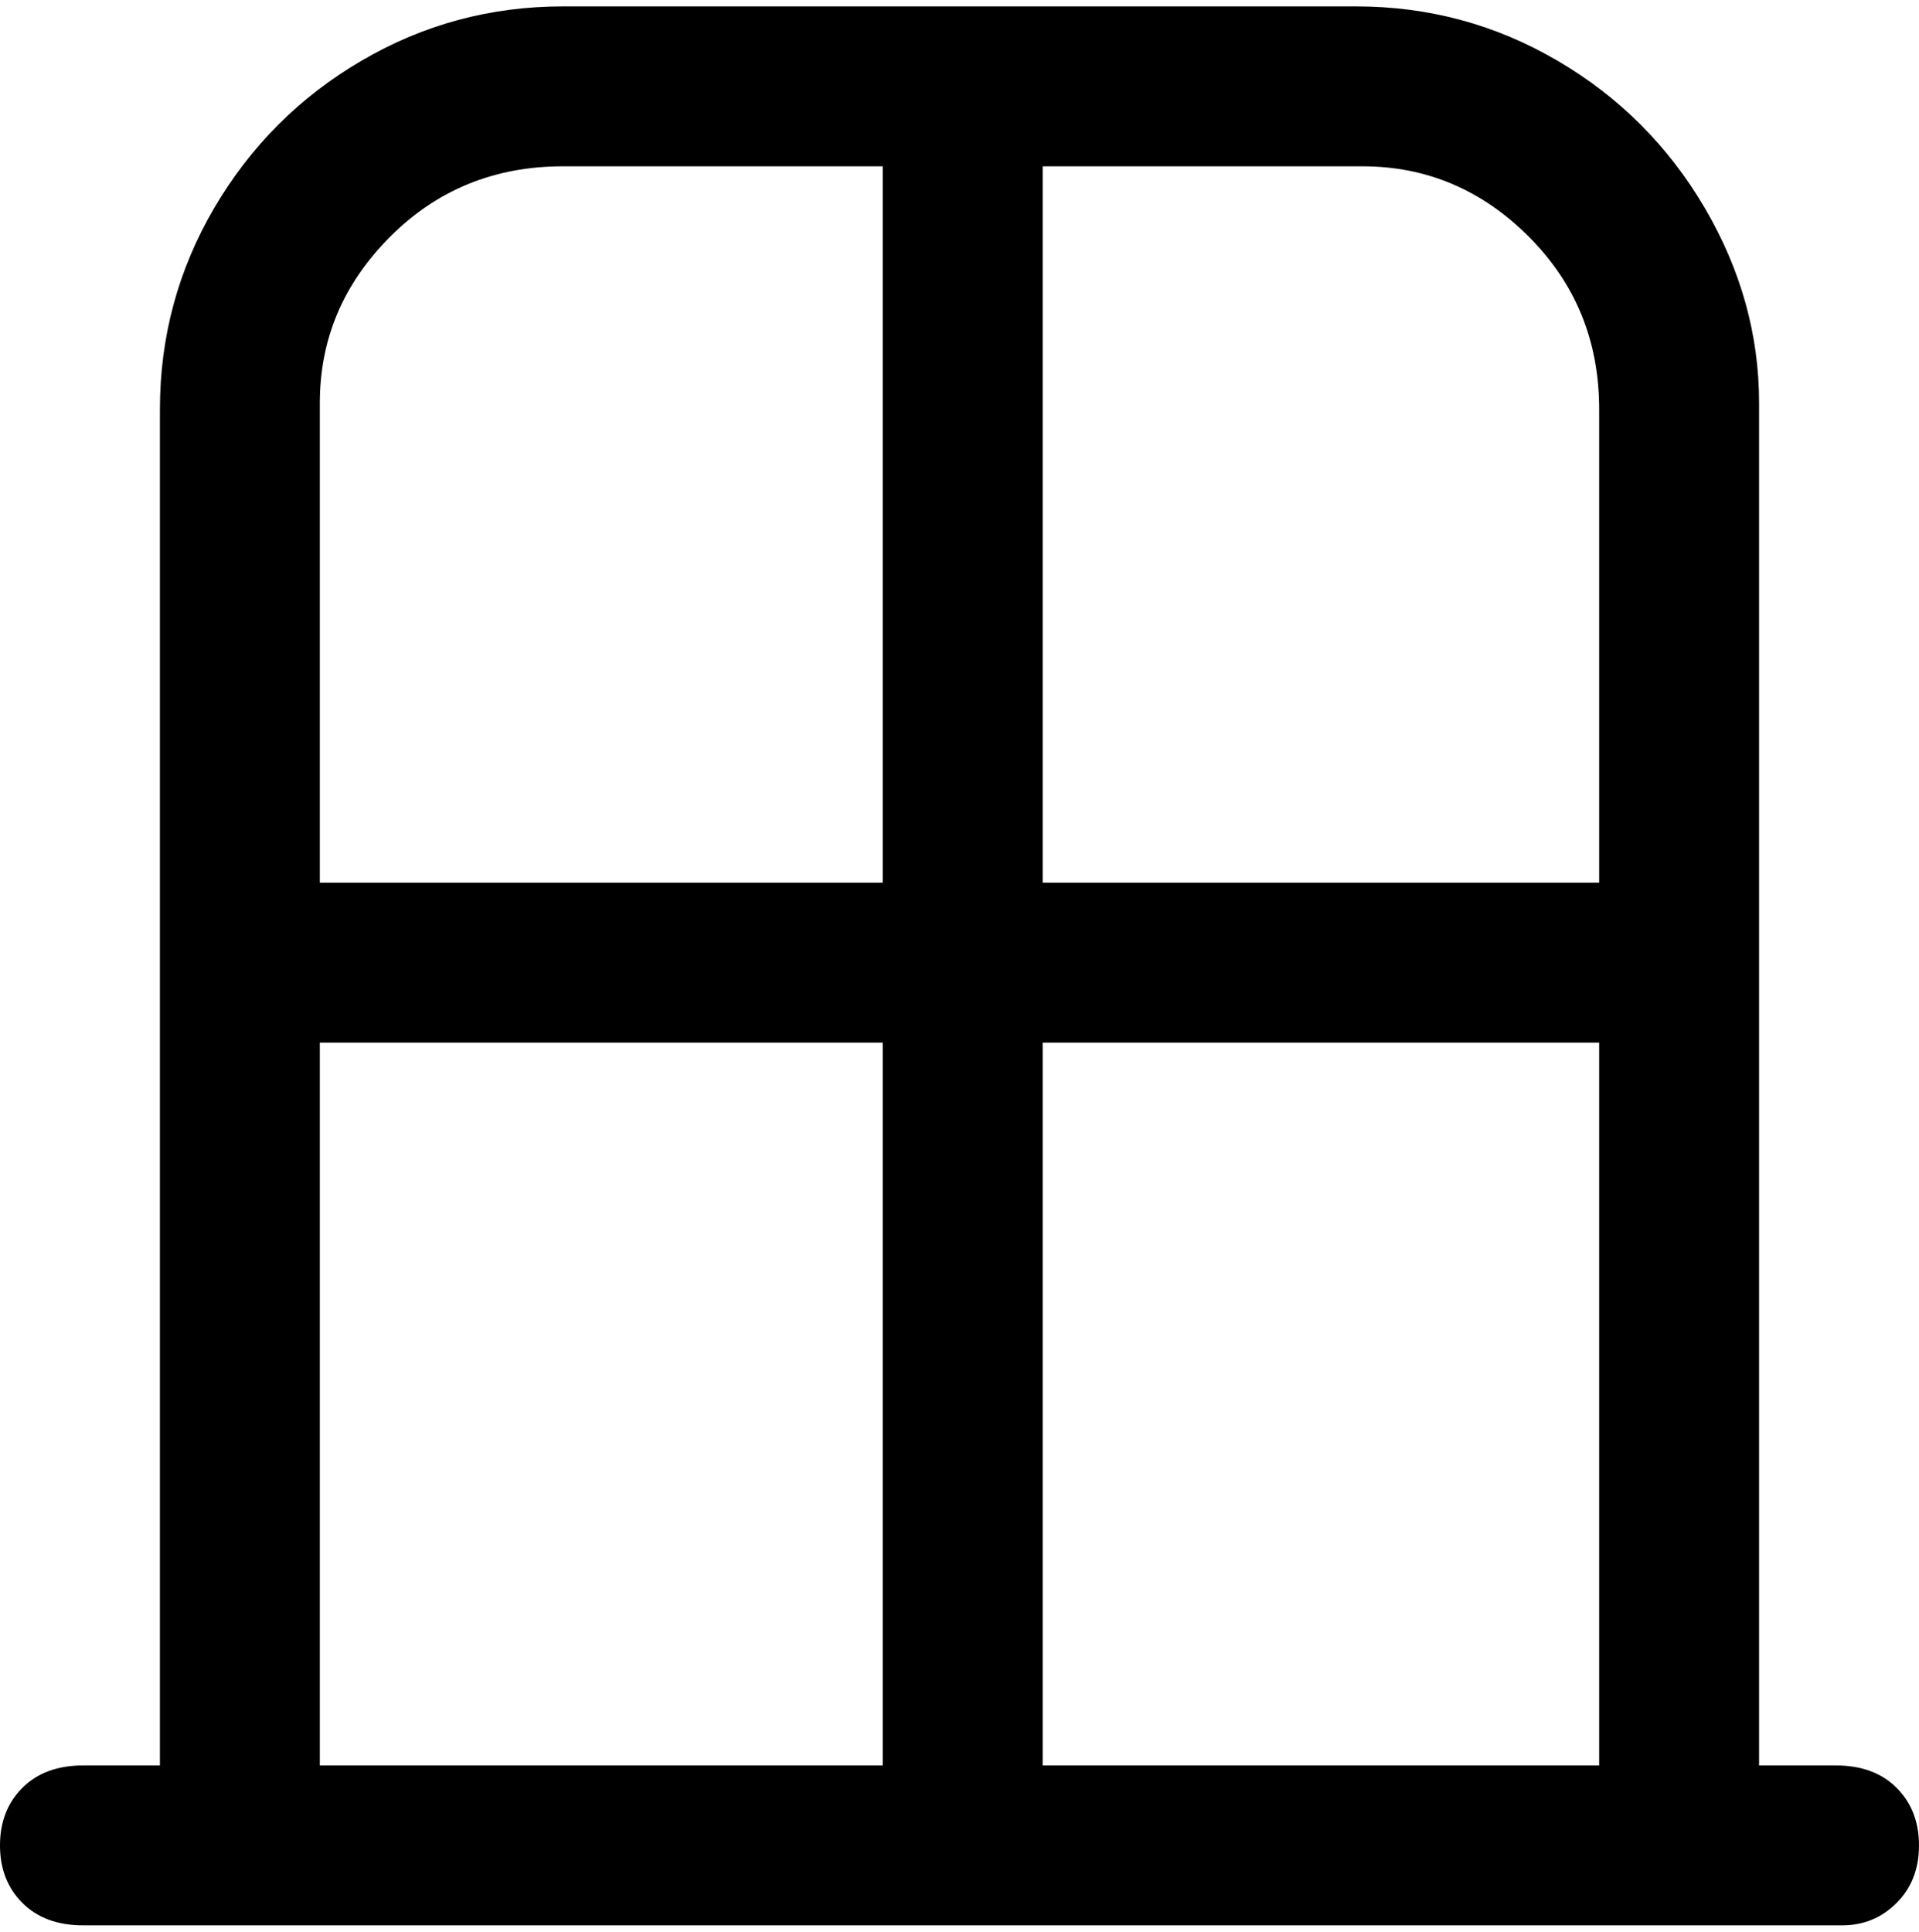 <svg viewBox="0 0 300 302.001" xmlns="http://www.w3.org/2000/svg"><path d="M288 276h-13V63q0-16-8.5-30.5t-23-23Q229 1 212 1H88Q71 1 56.5 9.5t-23 23Q25 47 25 64v212H13q-6 0-9.5 3.5t-3.5 9q0 5.5 3.5 9T13 301h275q5 0 8.5-3.5t3.5-9q0-5.5-3.5-9T287 276h1zm-38 0h-87V163h87v113zm0-213v75h-87V26h50q15 0 26 11t11 27v-1zM88 26h50v112H50V63q0-15 11-26t27-11zM50 163h88v113H50V163z"/></svg>